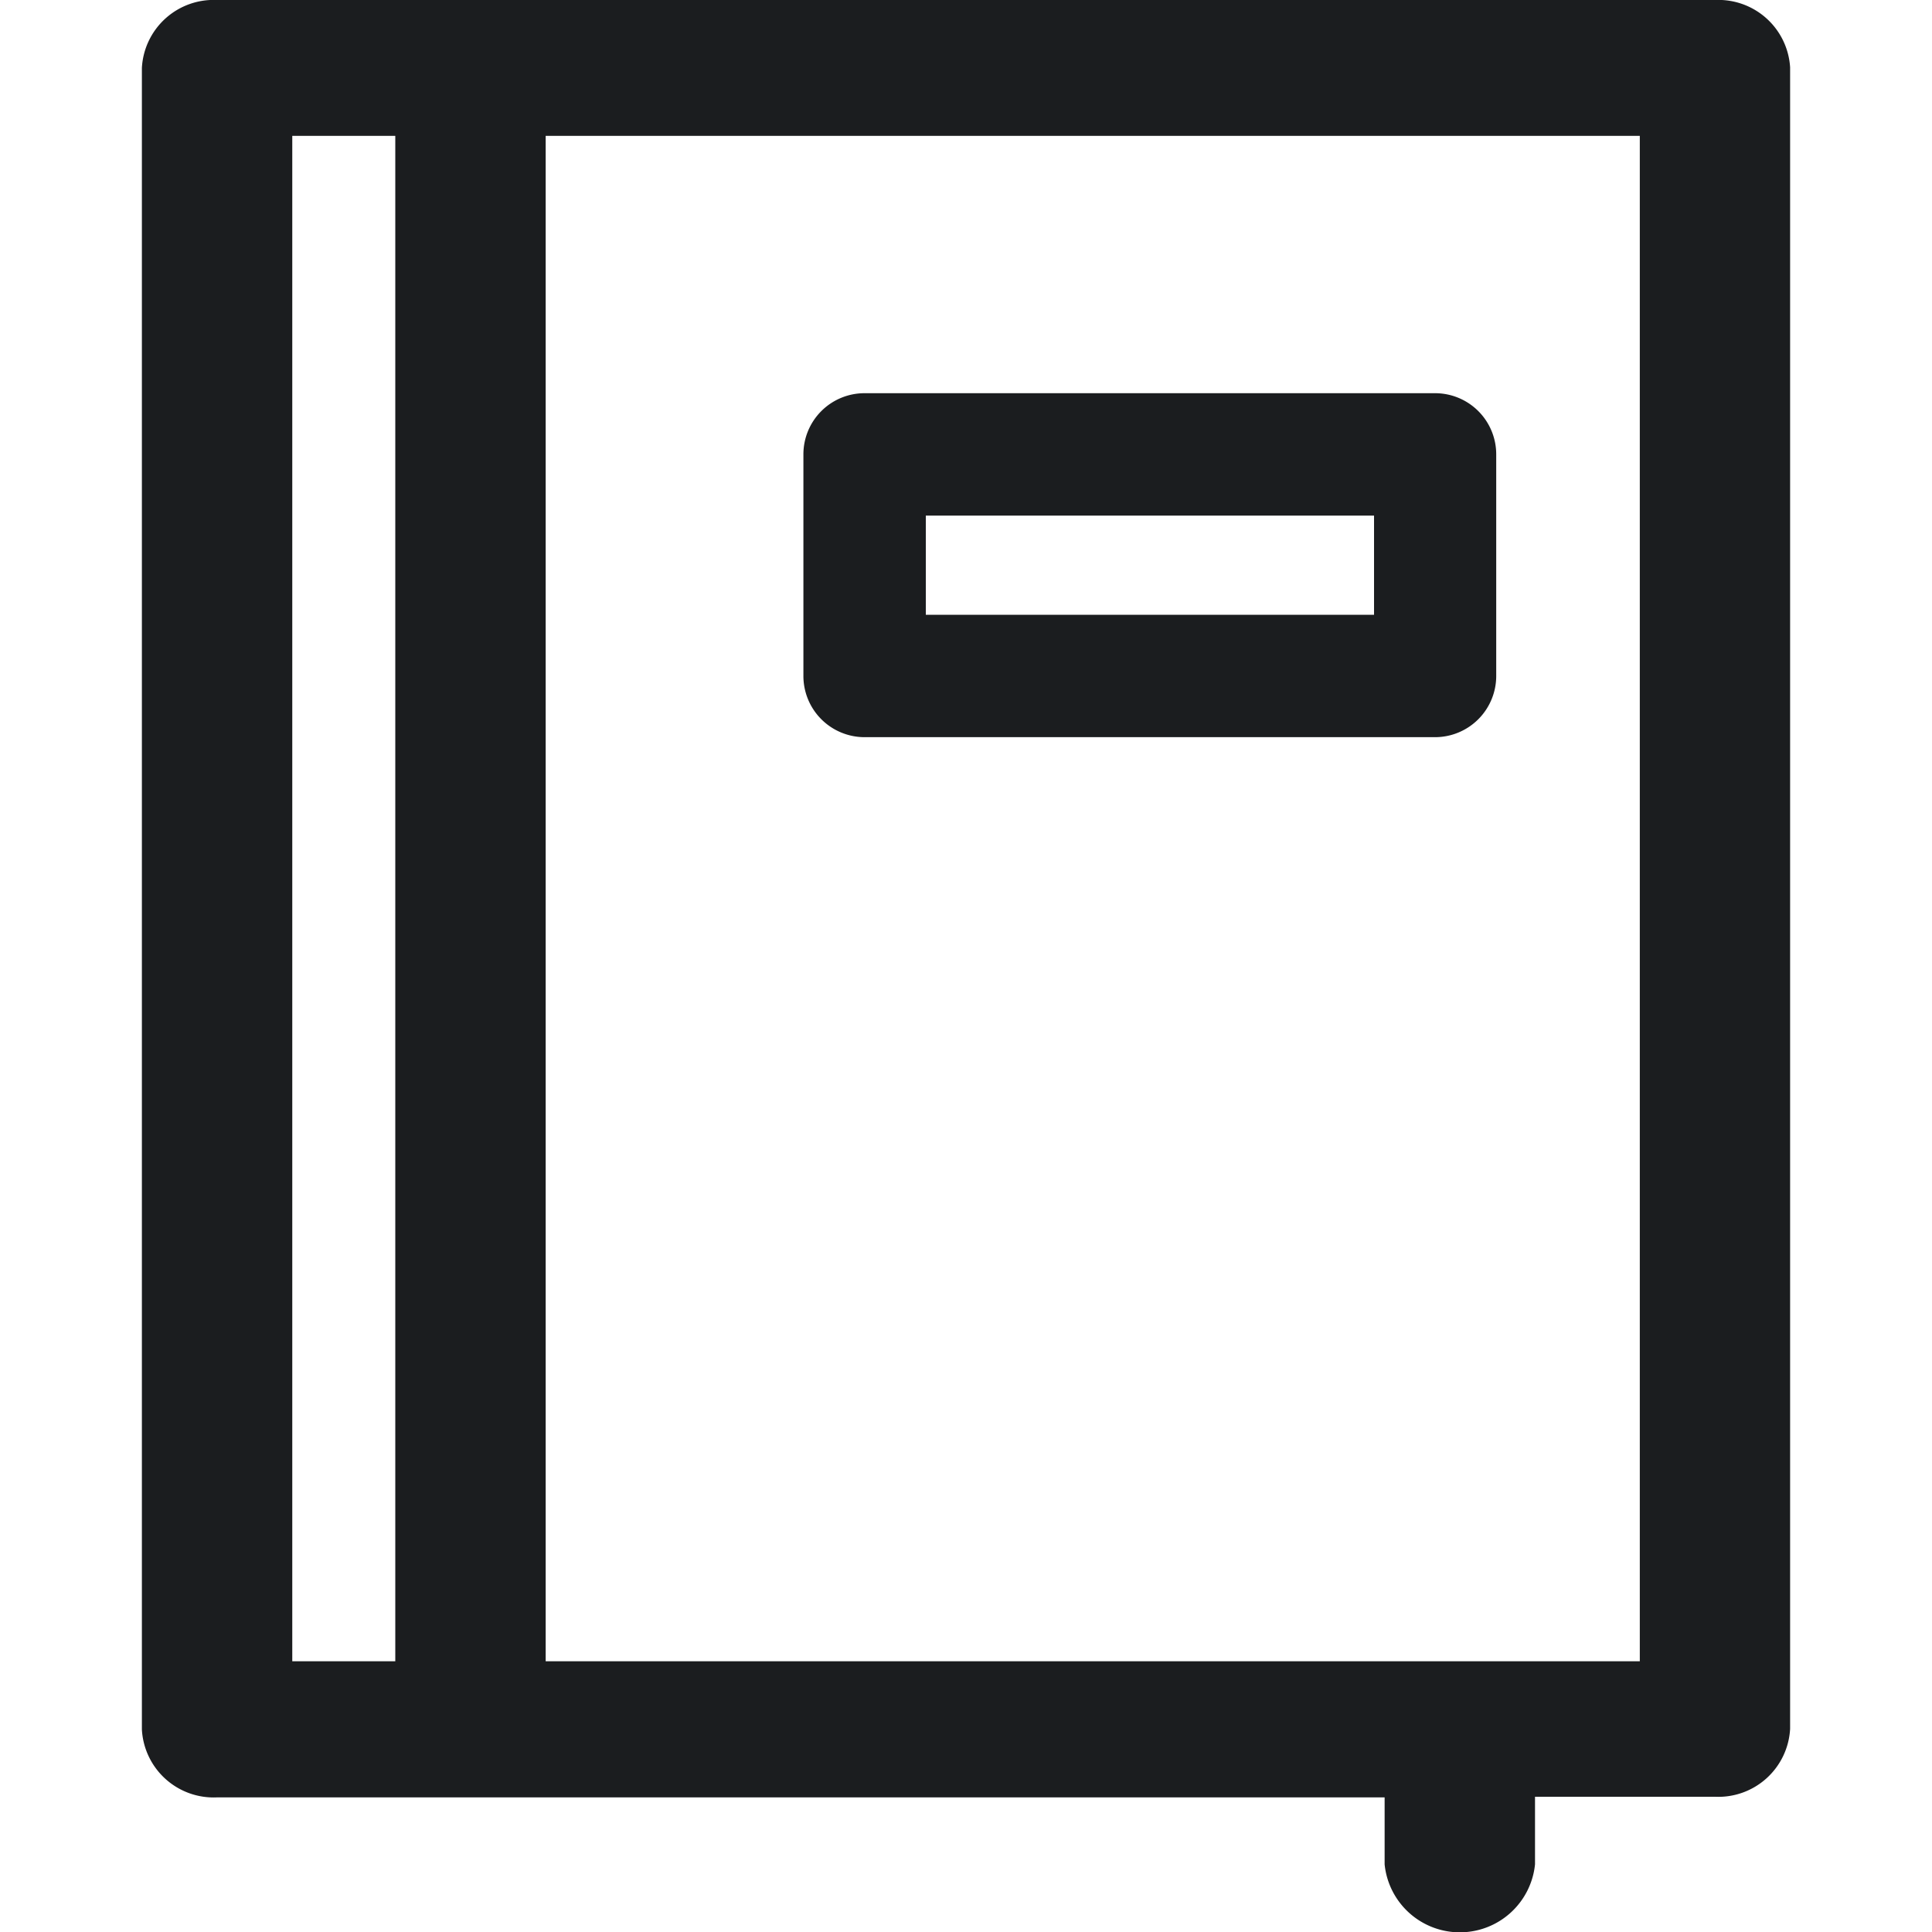 <svg id="ico_academy" xmlns="http://www.w3.org/2000/svg" width="25" height="25" viewBox="0 0 25 25">
  <g id="사각형_993" data-name="사각형 993" fill="#1b1d1f" stroke="#707070" stroke-width="1" opacity="0">
    <rect width="25" height="25" stroke="none"/>
    <rect x="0.5" y="0.5" width="24" height="24" fill="none"/>
  </g>
  <g id="그룹_910" data-name="그룹 910" transform="translate(1.836)">
    <path id="패스_2287" data-name="패스 2287" d="M209.967,187.75H190.584a.93.93,0,0,0-.973.879v21.5a.93.93,0,0,0,.973.879h15.108v.867a.978.978,0,0,0,1.946,0V211h2.328a.93.93,0,0,0,.973-.879v-21.5A.93.93,0,0,0,209.967,187.75Zm-18.41,1.758h1.333v19.739h-1.333Zm17.437,19.739H194.836V189.508h14.158Z" transform="translate(-189.611 -187.75)" fill="#1b1d1f"/>
    <path id="패스_2288" data-name="패스 2288" d="M197.389,198.194h7.381a.792.792,0,0,0,.792-.792v-2.867a.791.791,0,0,0-.792-.792h-7.381a.791.791,0,0,0-.792.792V197.4A.792.792,0,0,0,197.389,198.194Zm.792-2.867h5.8v1.283h-5.8Z" transform="translate(-188.037 -188.655)" fill="#1b1d1f"/>
  </g>
</svg>
